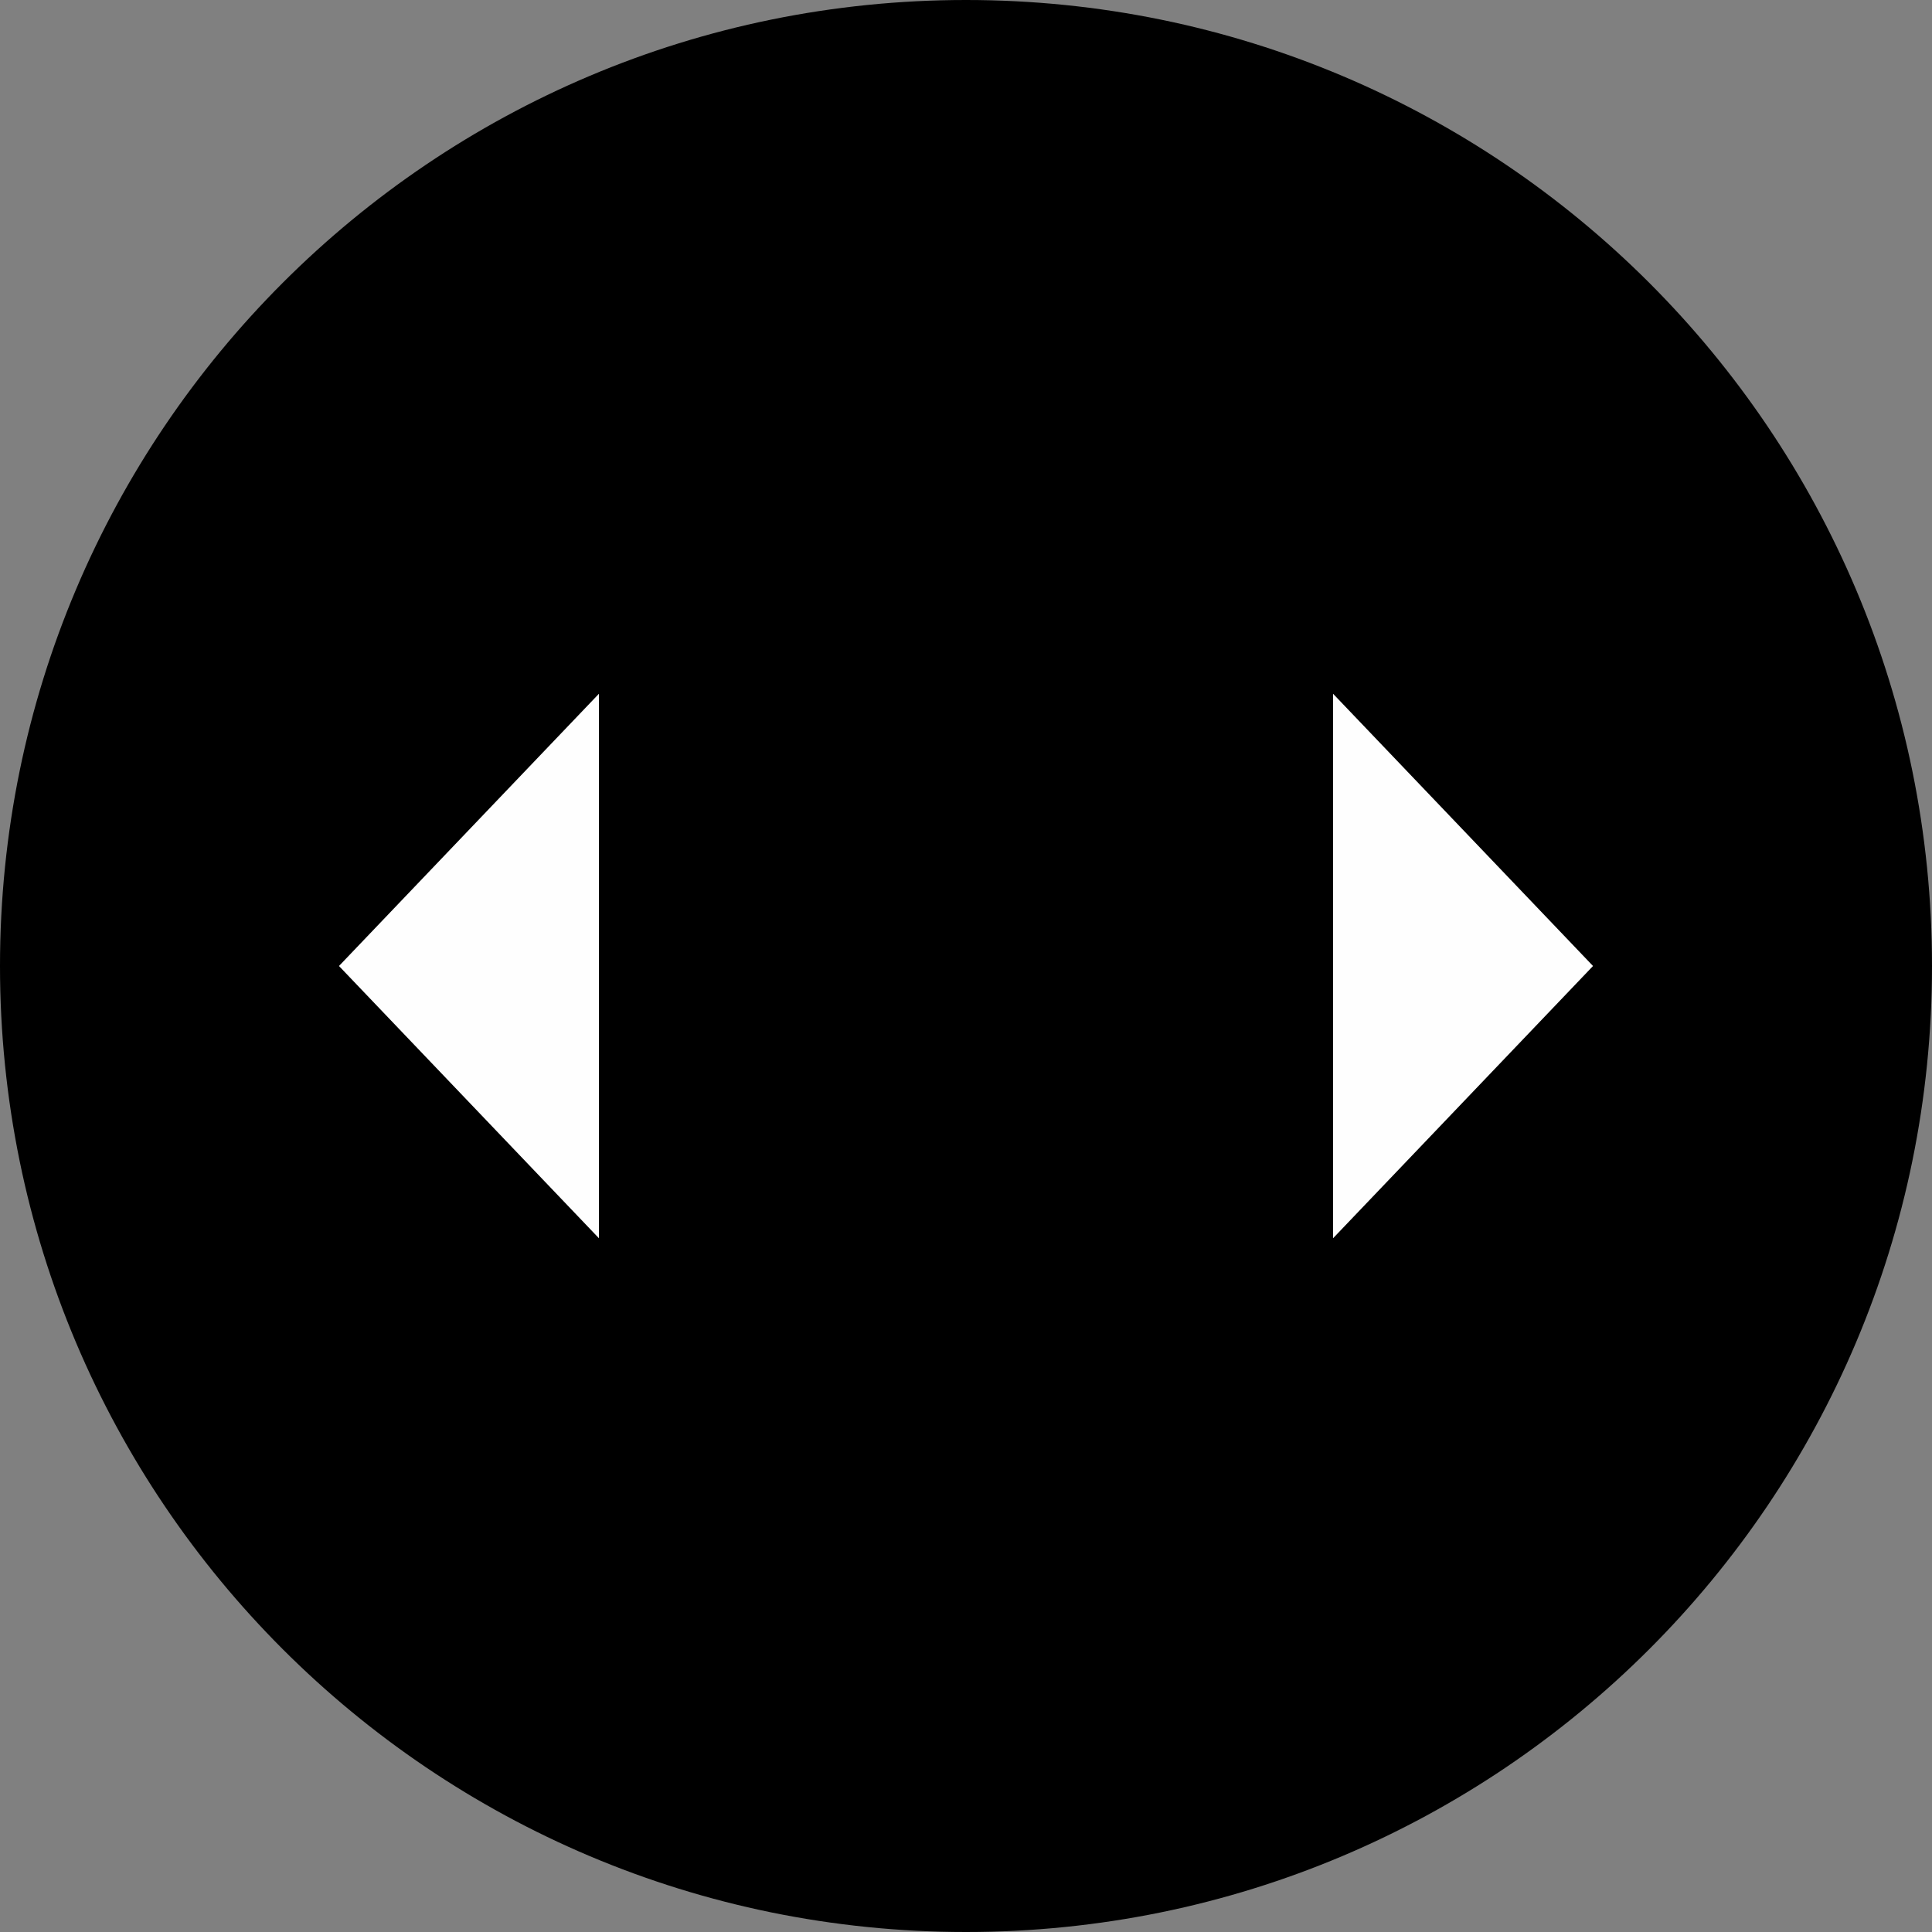 <?xml version="1.0" encoding="utf-8"?>
<!-- Generator: Adobe Illustrator 23.0.3, SVG Export Plug-In . SVG Version: 6.00 Build 0)  -->
<svg version="1.0" id="Layer_1" xmlns="http://www.w3.org/2000/svg" xmlns:xlink="http://www.w3.org/1999/xlink" x="0px" y="0px"
	 viewBox="0 0 110 110" enable-background="new 0 0 110 110" xml:space="preserve">
<rect x="0" y="0" width="110" height="110" fill="#808080" stroke="none"/>
<title>icon/Slider Compare Control</title>
<desc>Created with Sketch.</desc>
<g>
	<path id="Combined-Shape" fill-rule="evenodd" clip-rule="evenodd" d="M110,55c0,30.4-24.6,55-55,55S0,85.4,0,55S24.6,0,55,0
		S110,24.6,110,55"/>
	<g>
		<g>
			<polygon id="Fill-8_1_" fill-rule="evenodd" clip-rule="evenodd" fill="#FEFEFE" points="34.1,39.5 34.1,70.5 19.3,55 			"/>
		</g>
		<g>
			<polygon id="Fill-8_2_" fill-rule="evenodd" clip-rule="evenodd" fill="#FEFEFE" points="75.9,70.5 75.9,39.5 90.7,55 			"/>
		</g>
	</g>
</g>
</svg>

